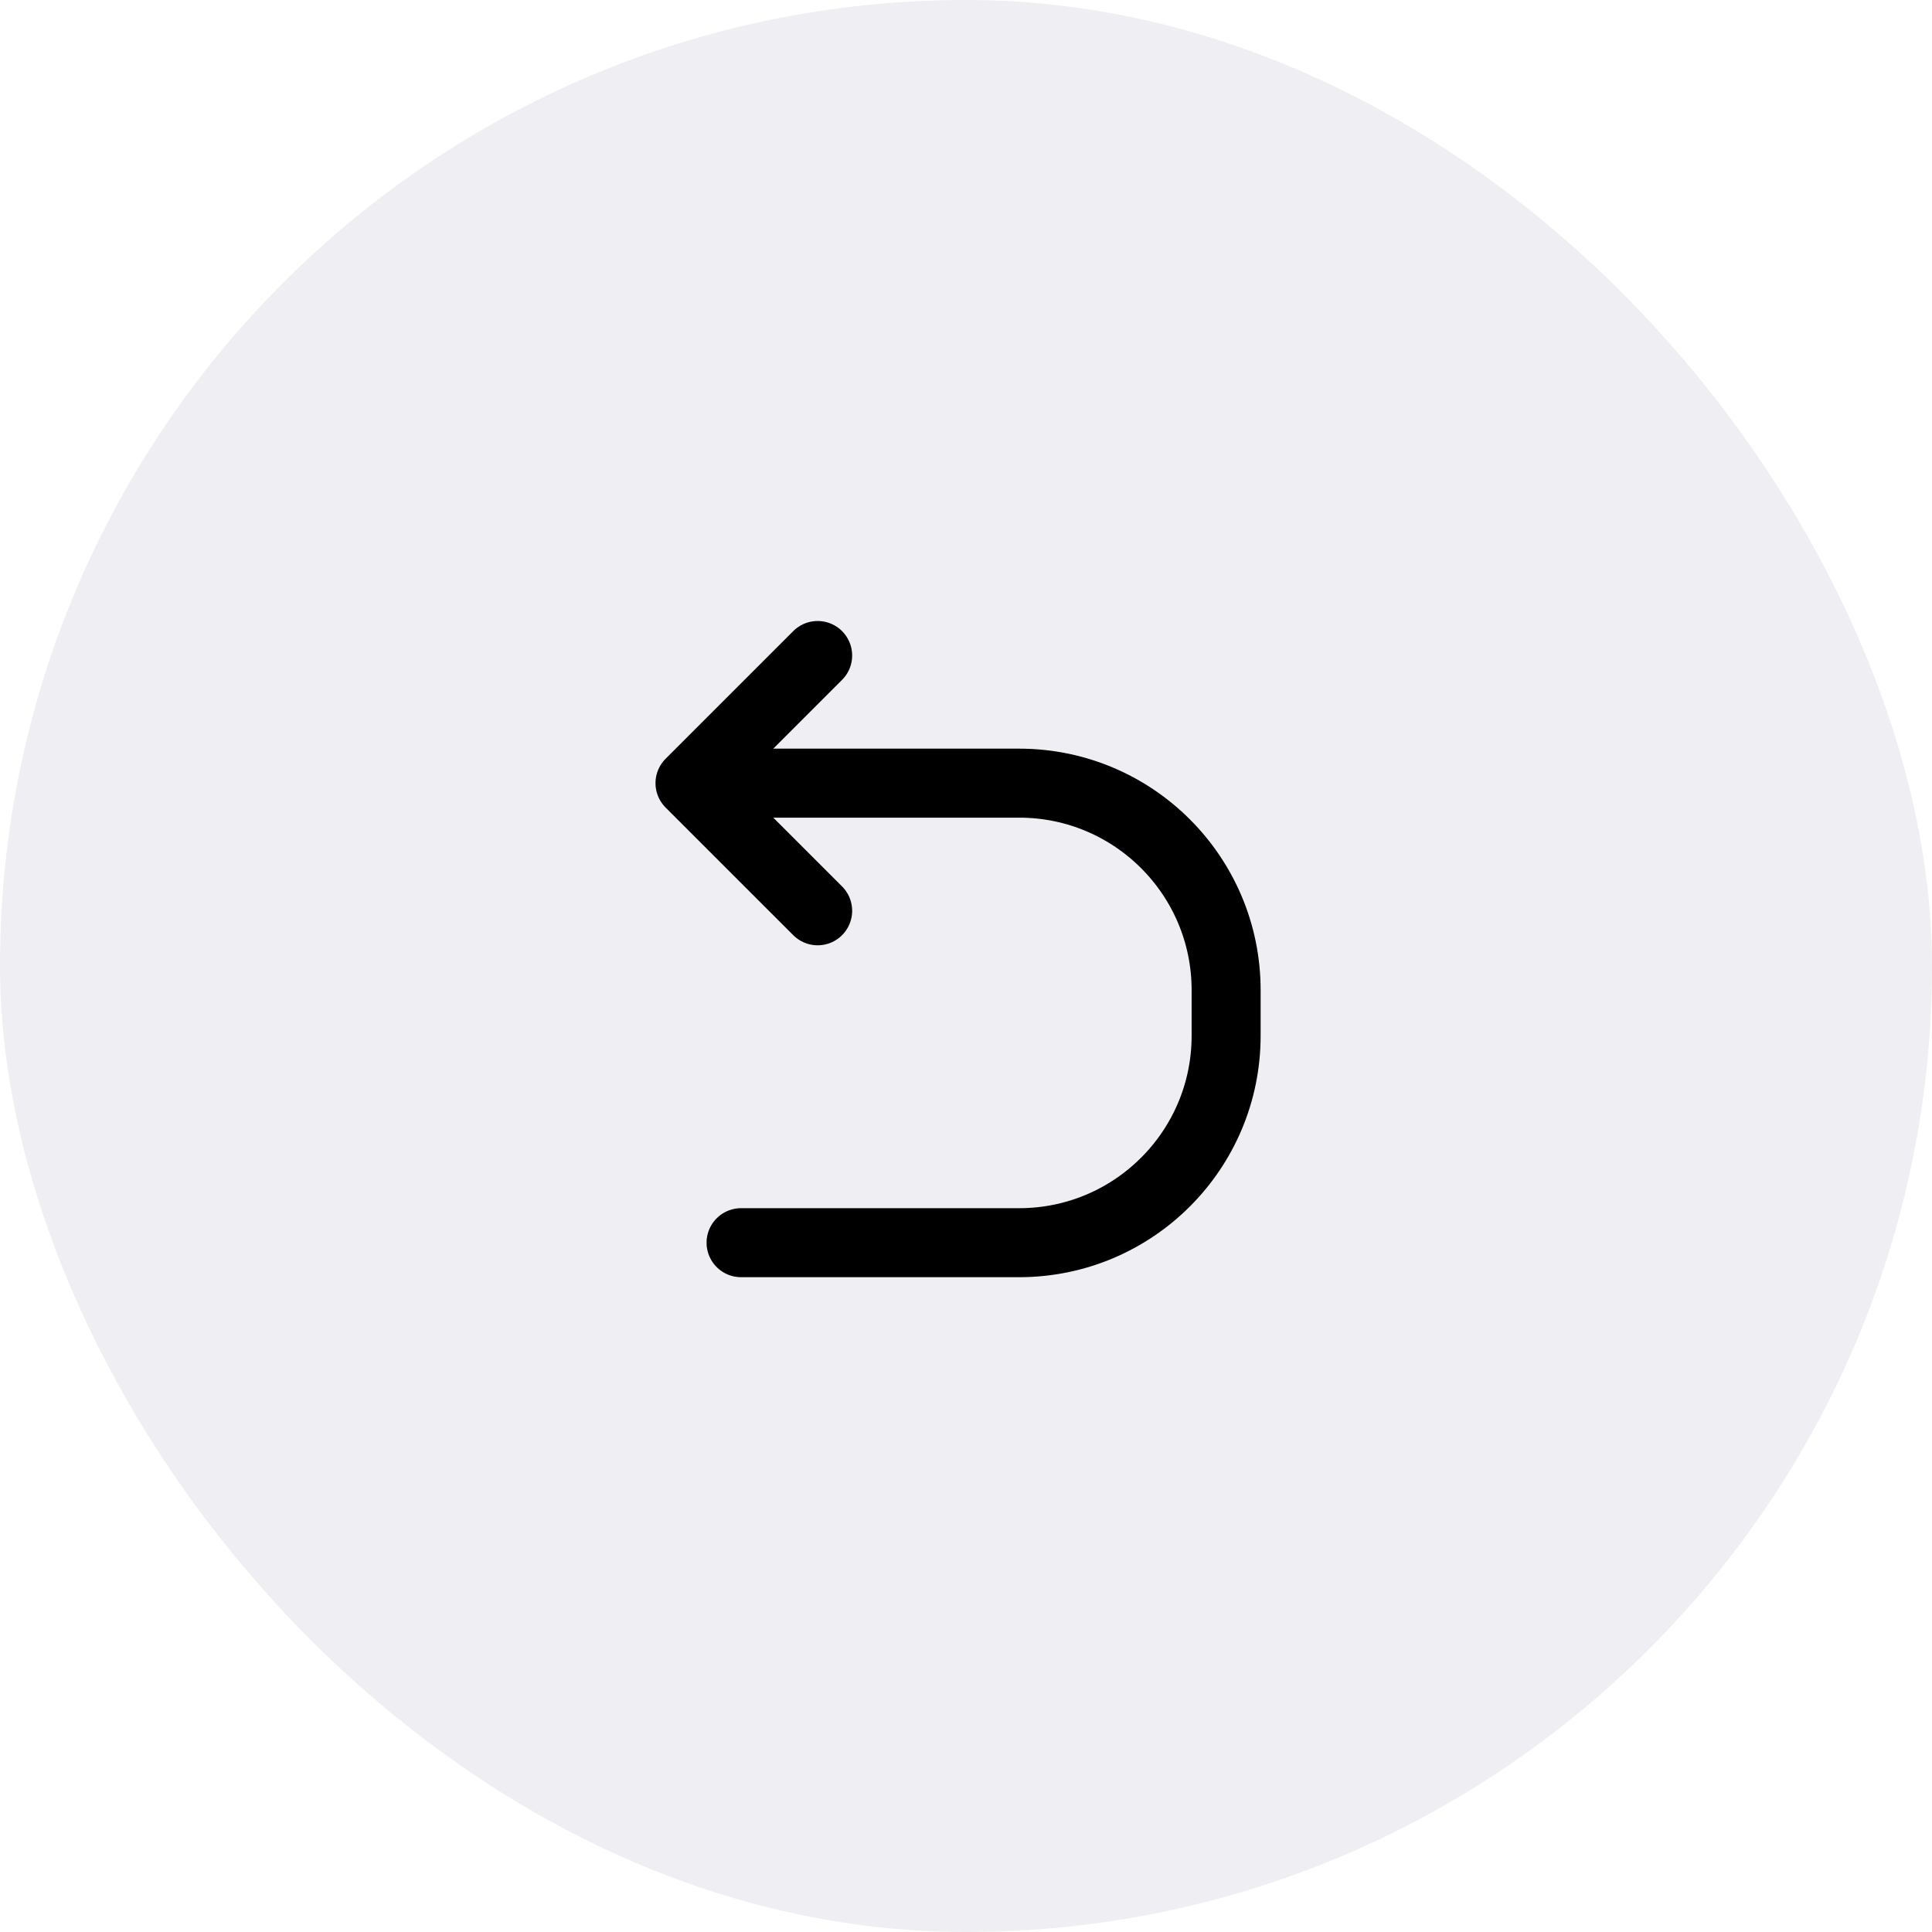 <svg width="56" height="56" viewBox="0 0 56 56" fill="none" xmlns="http://www.w3.org/2000/svg">
<rect width="56" height="56" rx="28" fill="#525280" fill-opacity="0.09"/>
<path d="M23.7 19L20 22.7L23.7 26.4" stroke="black" stroke-width="2" stroke-linecap="round" stroke-linejoin="round"/>
<path d="M21.48 36.02H29.54C32.854 36.02 35.54 33.334 35.54 30.02V28.7C35.54 25.387 32.854 22.7 29.54 22.7H20.74" stroke="black" stroke-width="2" stroke-linecap="round"/>
<zoom style="hover" value="|:#5252802D"/>
<zoom style="press" value="|:#E7F1FDFF|#0E72ED|#0E72ED"/>
<zoom style="dark" value="|:#FFFFFF17|white|white"/>
<zoom style="hover_dark" value="|:#FFFFFF2D|white|white"/>
<zoom style="dark_press" value="|:#FFFFFF17|white|white"/>
</svg>
